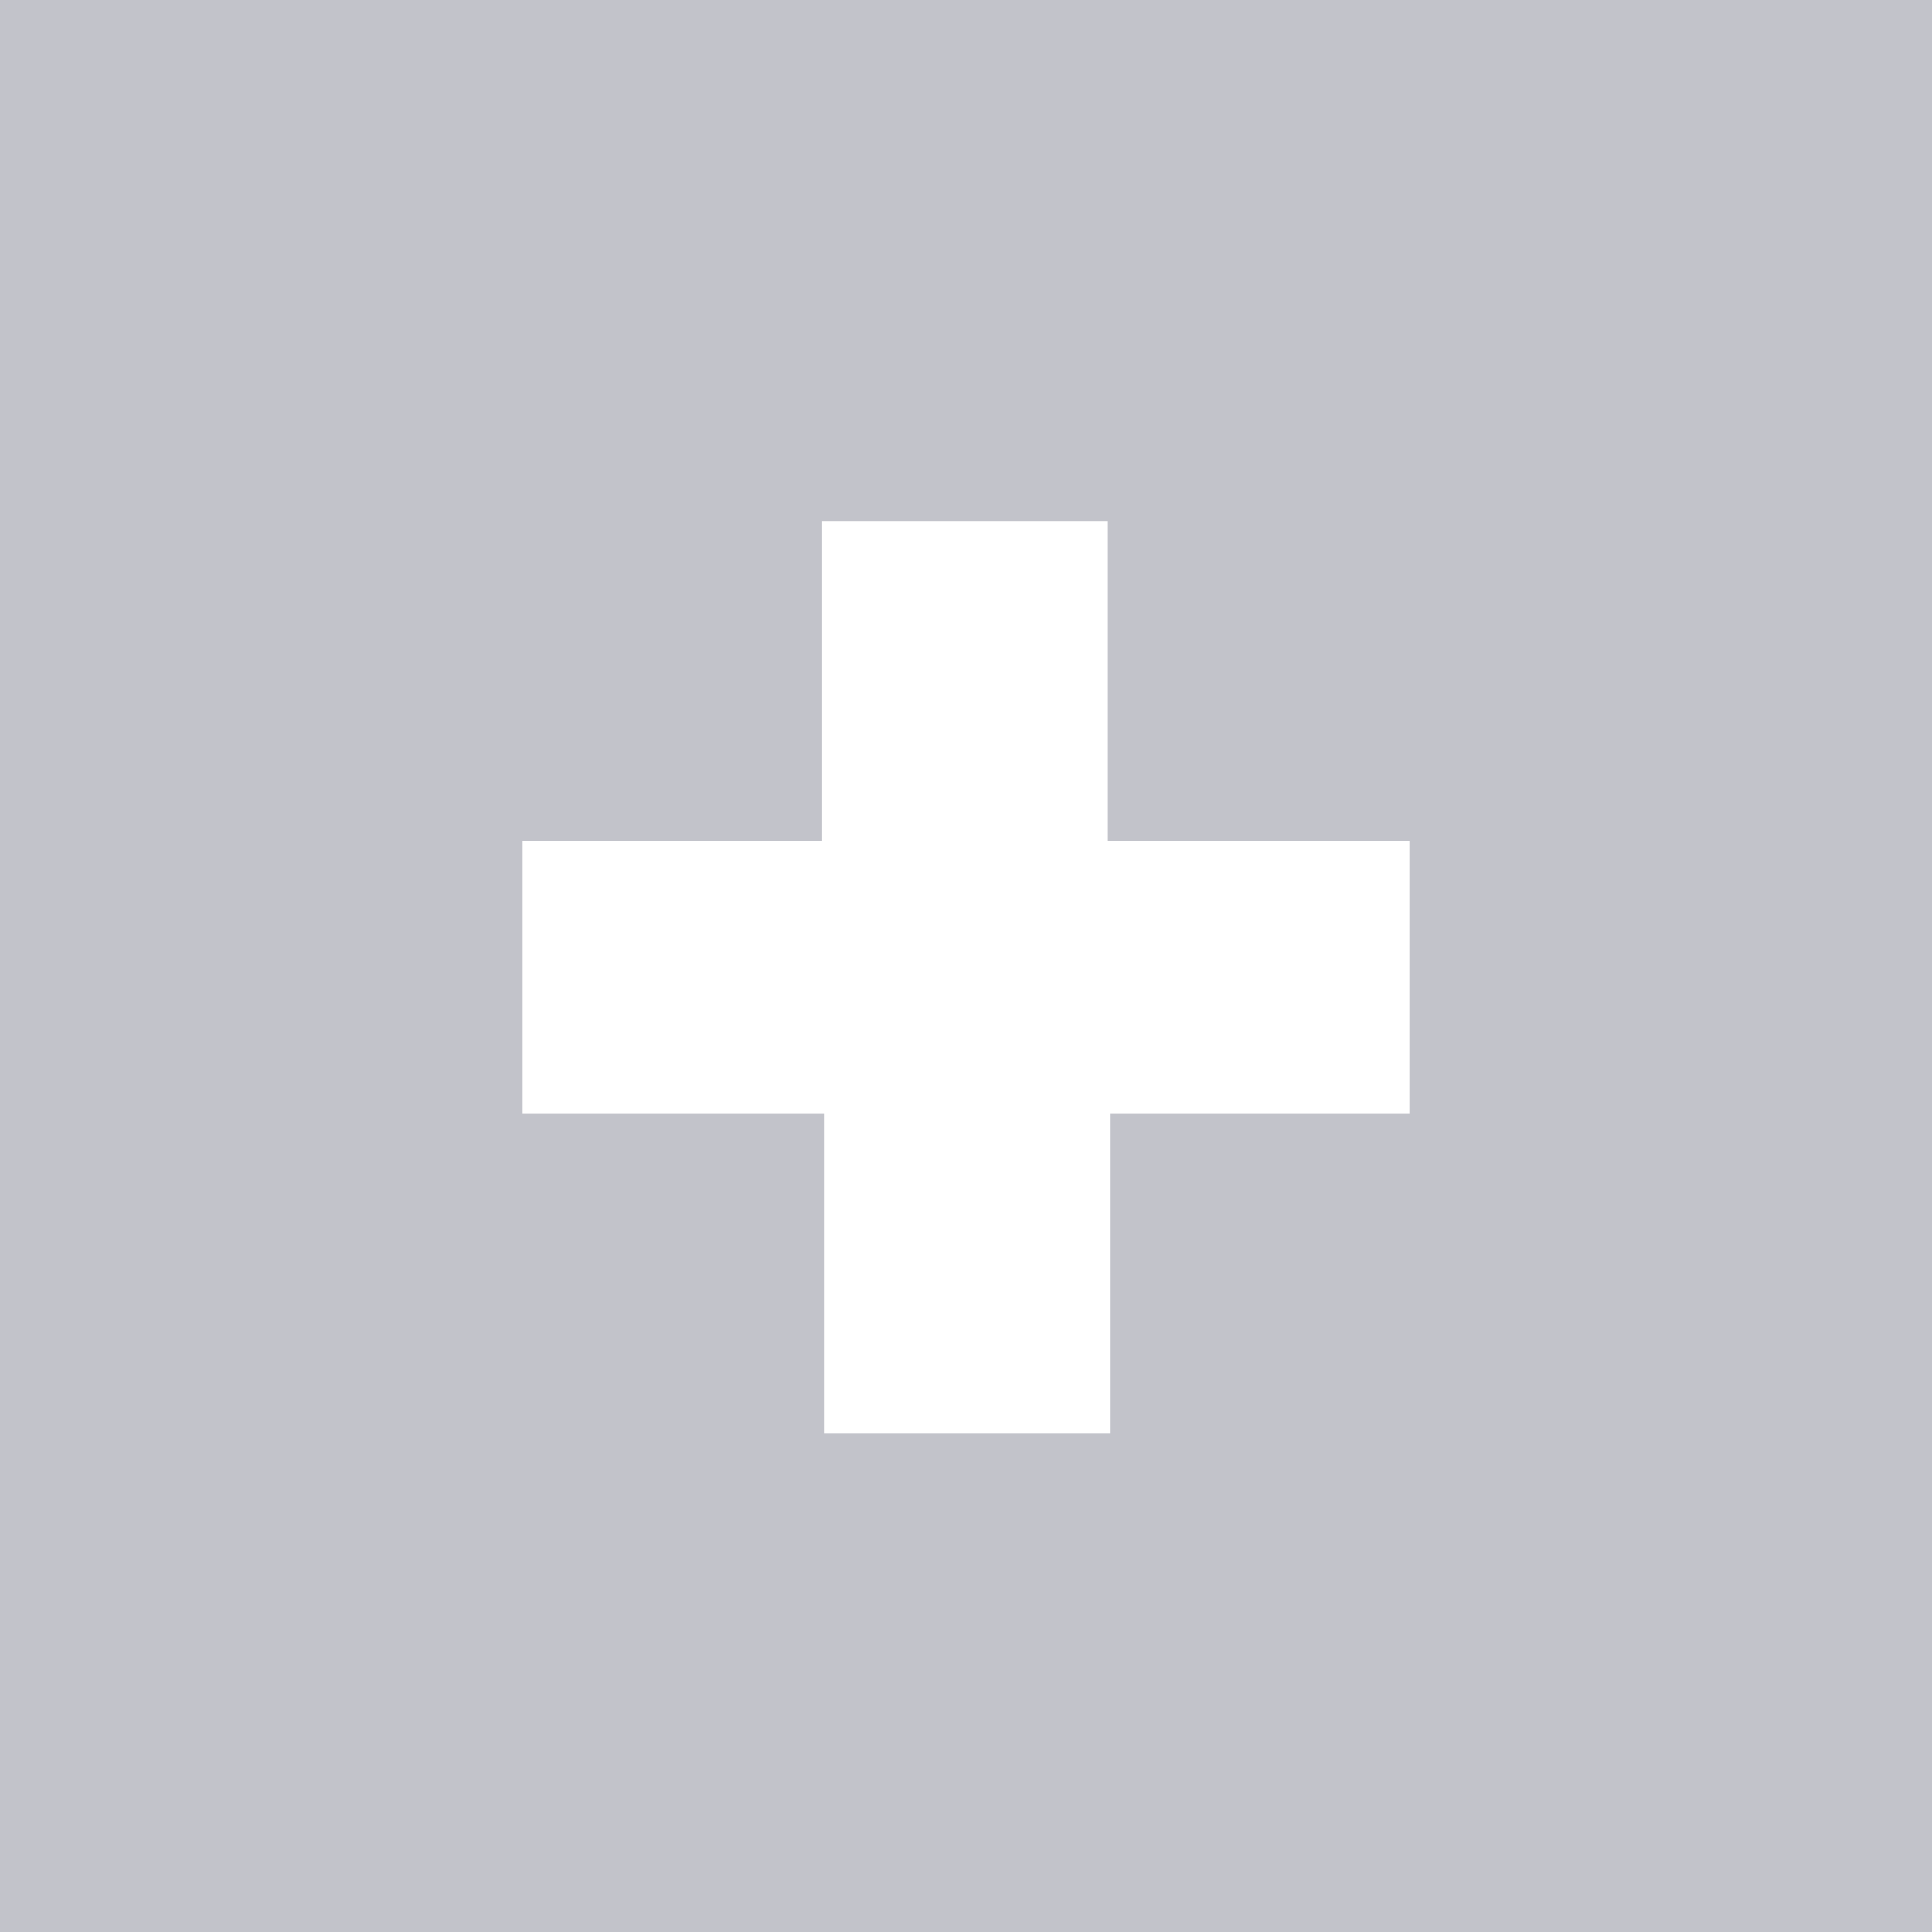 <svg xmlns="http://www.w3.org/2000/svg" width="25" height="25" viewBox="0 0 25 25"><defs><style>.cls-1{fill:#c2c3ca;}.cls-2{fill:#fff;}</style></defs><title>Asset 1</title><g id="Layer_2" data-name="Layer 2"><g id="Capa_1" data-name="Capa 1"><rect class="cls-1" width="25" height="25"/><path class="cls-2" d="M18.237,14.406H14.362V18.543h-3.7V14.406H6.763V10.88h3.876V6.742H14.336v4.138h3.901Z"/></g></g></svg>